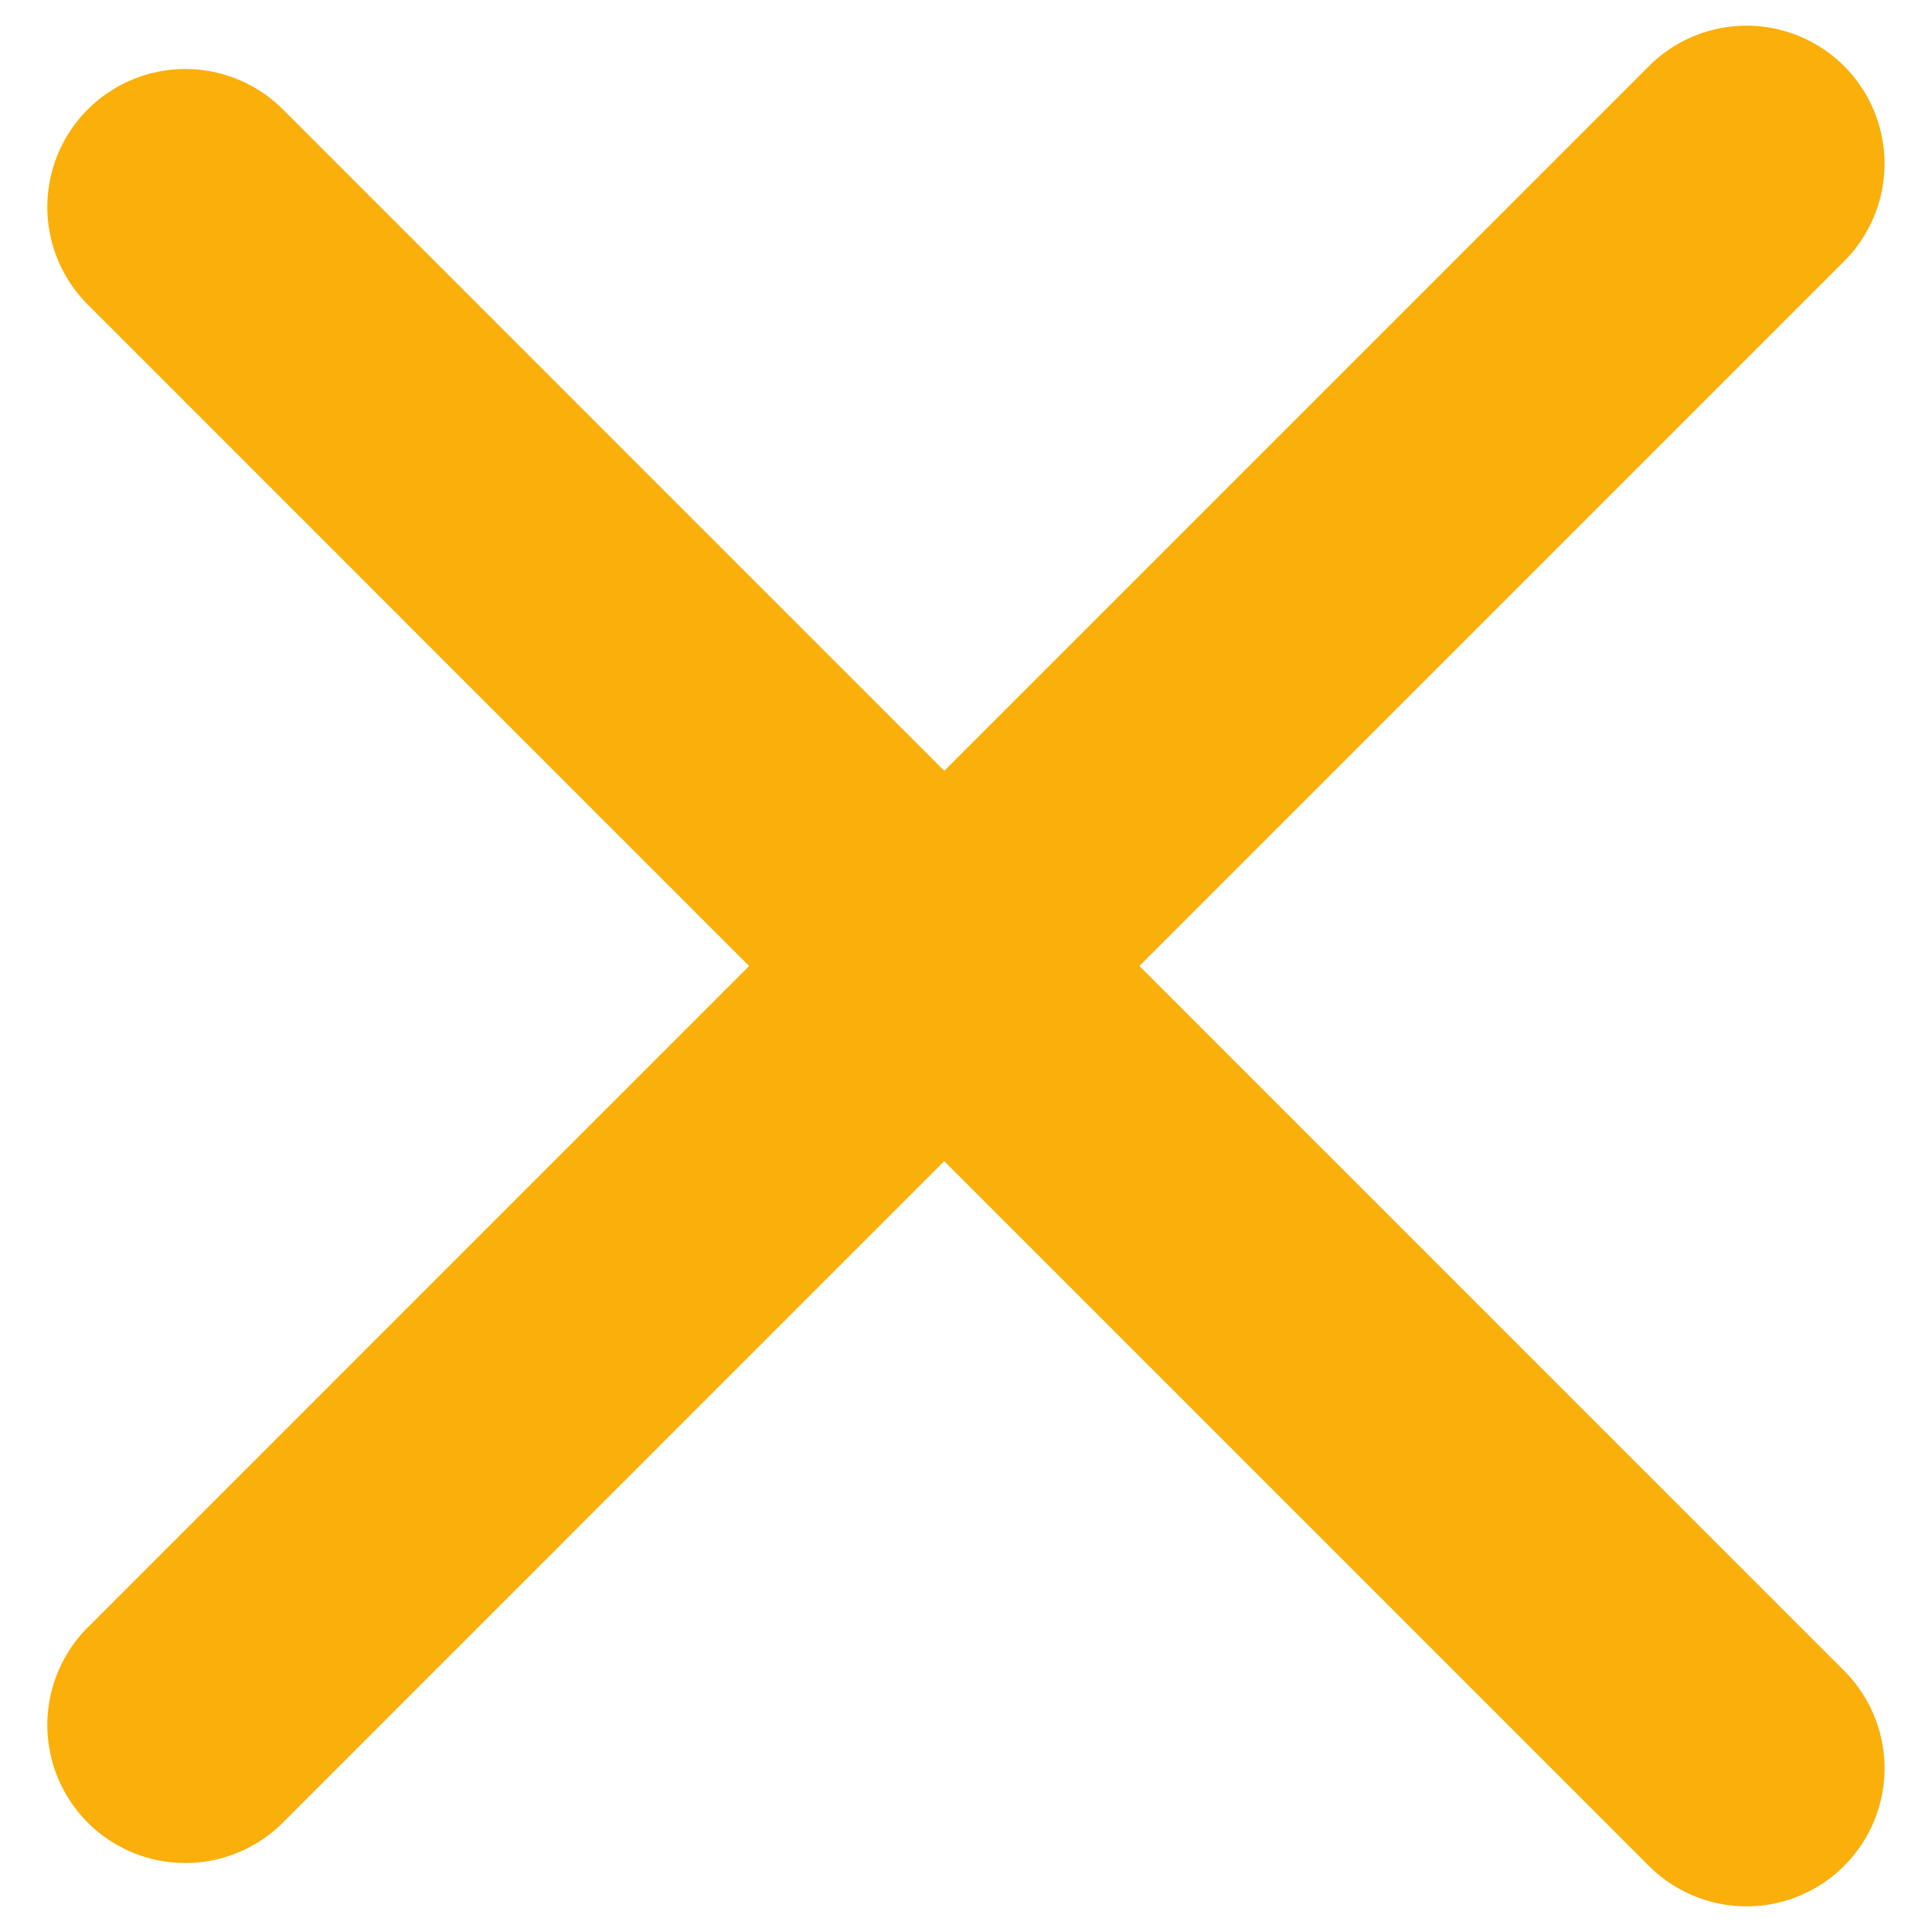 <svg width="14" height="14" viewBox="0 0 14 14" fill="none" xmlns="http://www.w3.org/2000/svg">
<path d="M1.343 1.5L12.656 12.814" stroke="#FAAF0A" stroke-width="2" stroke-linecap="round"/>
<path d="M1.343 12.5L12.656 1.186" stroke="#FAAF0A" stroke-width="2" stroke-linecap="round"/>
</svg>
